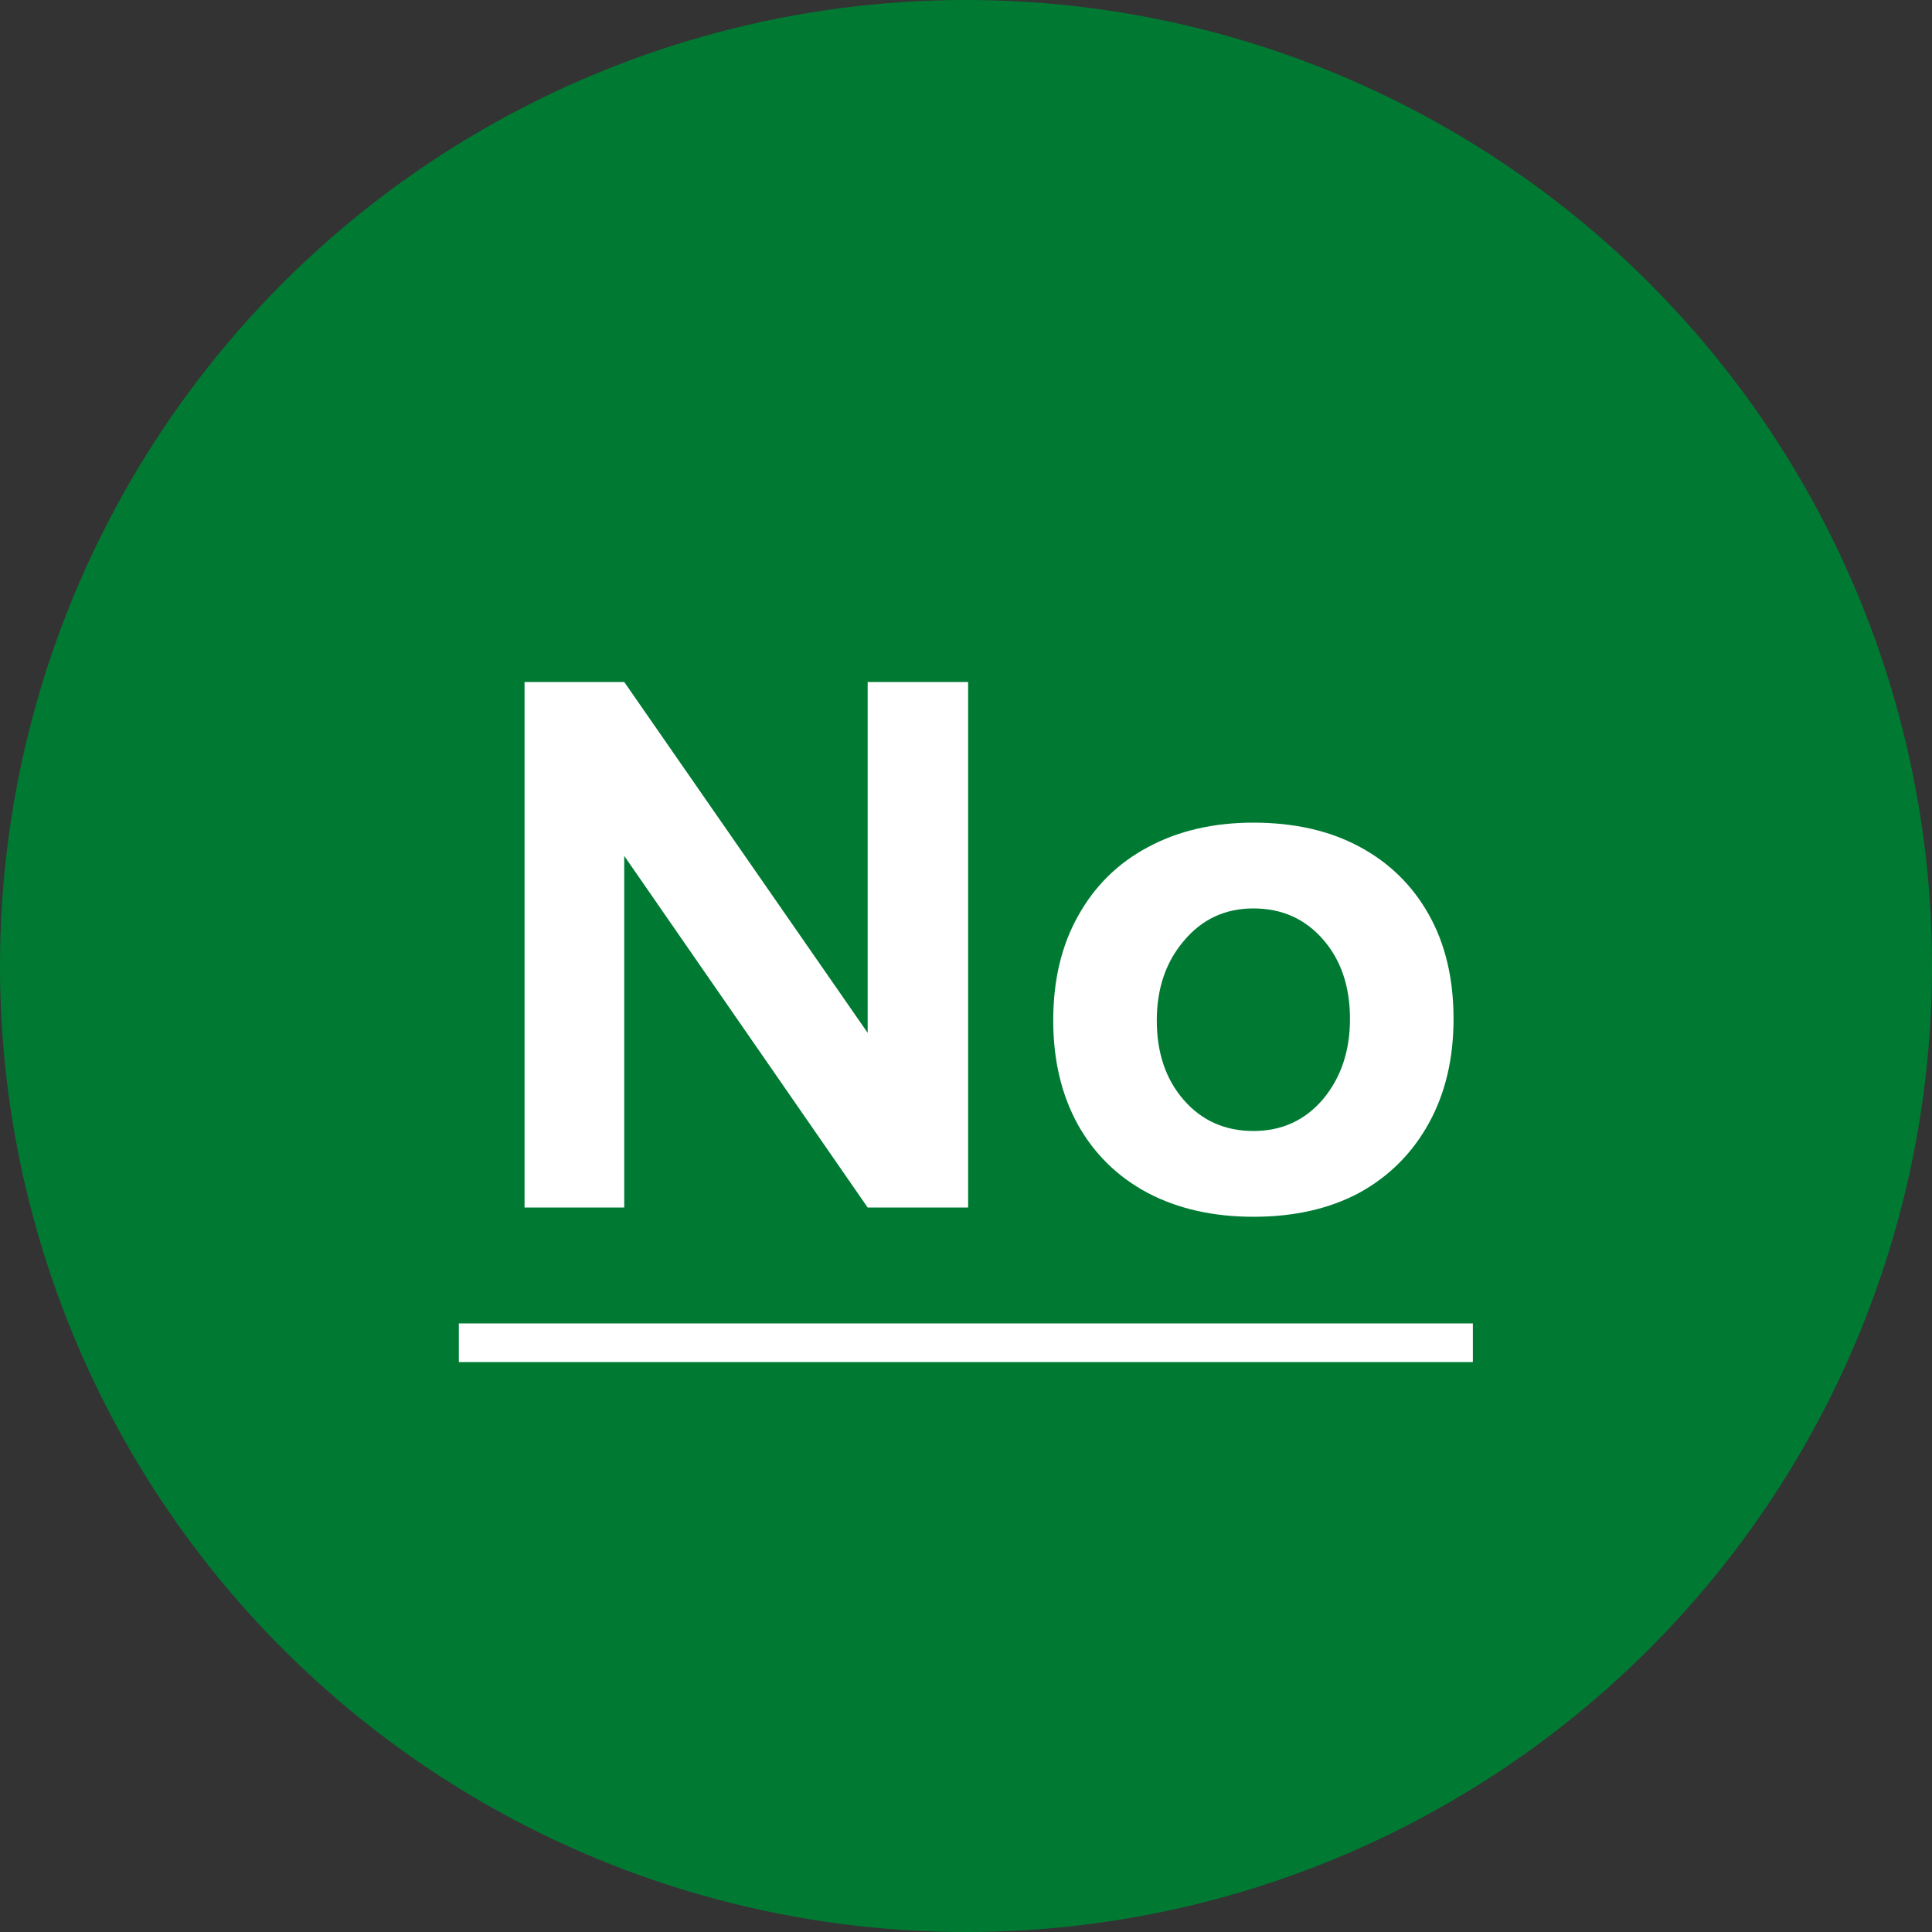 <svg width="40" height="40" viewBox="0 0 40 40" fill="none" xmlns="http://www.w3.org/2000/svg">
<rect x="0" y="0" width="40" height="40" fill="#333333" stroke="none"/>
<circle cx="20" cy="20" r="20" fill="#007A33"/>
<path d="M12.924 25H10.86V14.12H12.924L17.276 20.392L17.964 21.384V14.12H20.044V25H17.964L12.924 17.72V25ZM25.95 25.192C25.118 25.192 24.388 25.027 23.758 24.696C23.14 24.365 22.66 23.896 22.318 23.288C21.977 22.669 21.806 21.949 21.806 21.128C21.806 20.296 21.977 19.576 22.318 18.968C22.66 18.349 23.14 17.875 23.758 17.544C24.388 17.203 25.118 17.032 25.95 17.032C26.793 17.032 27.524 17.197 28.142 17.528C28.761 17.859 29.241 18.328 29.582 18.936C29.924 19.544 30.094 20.264 30.094 21.096C30.094 21.917 29.924 22.637 29.582 23.256C29.241 23.875 28.761 24.355 28.142 24.696C27.524 25.027 26.793 25.192 25.95 25.192ZM25.95 23.416C26.537 23.416 27.017 23.197 27.39 22.76C27.764 22.312 27.95 21.757 27.95 21.096C27.95 20.424 27.764 19.875 27.39 19.448C27.017 19.021 26.537 18.808 25.95 18.808C25.364 18.808 24.884 19.032 24.51 19.48C24.137 19.917 23.95 20.467 23.95 21.128C23.95 21.8 24.137 22.349 24.51 22.776C24.884 23.203 25.364 23.416 25.95 23.416Z" fill="white"/>
<path d="M9.5 27.4H30.494V28.2H9.5V27.4Z" fill="white"/>
</svg>
